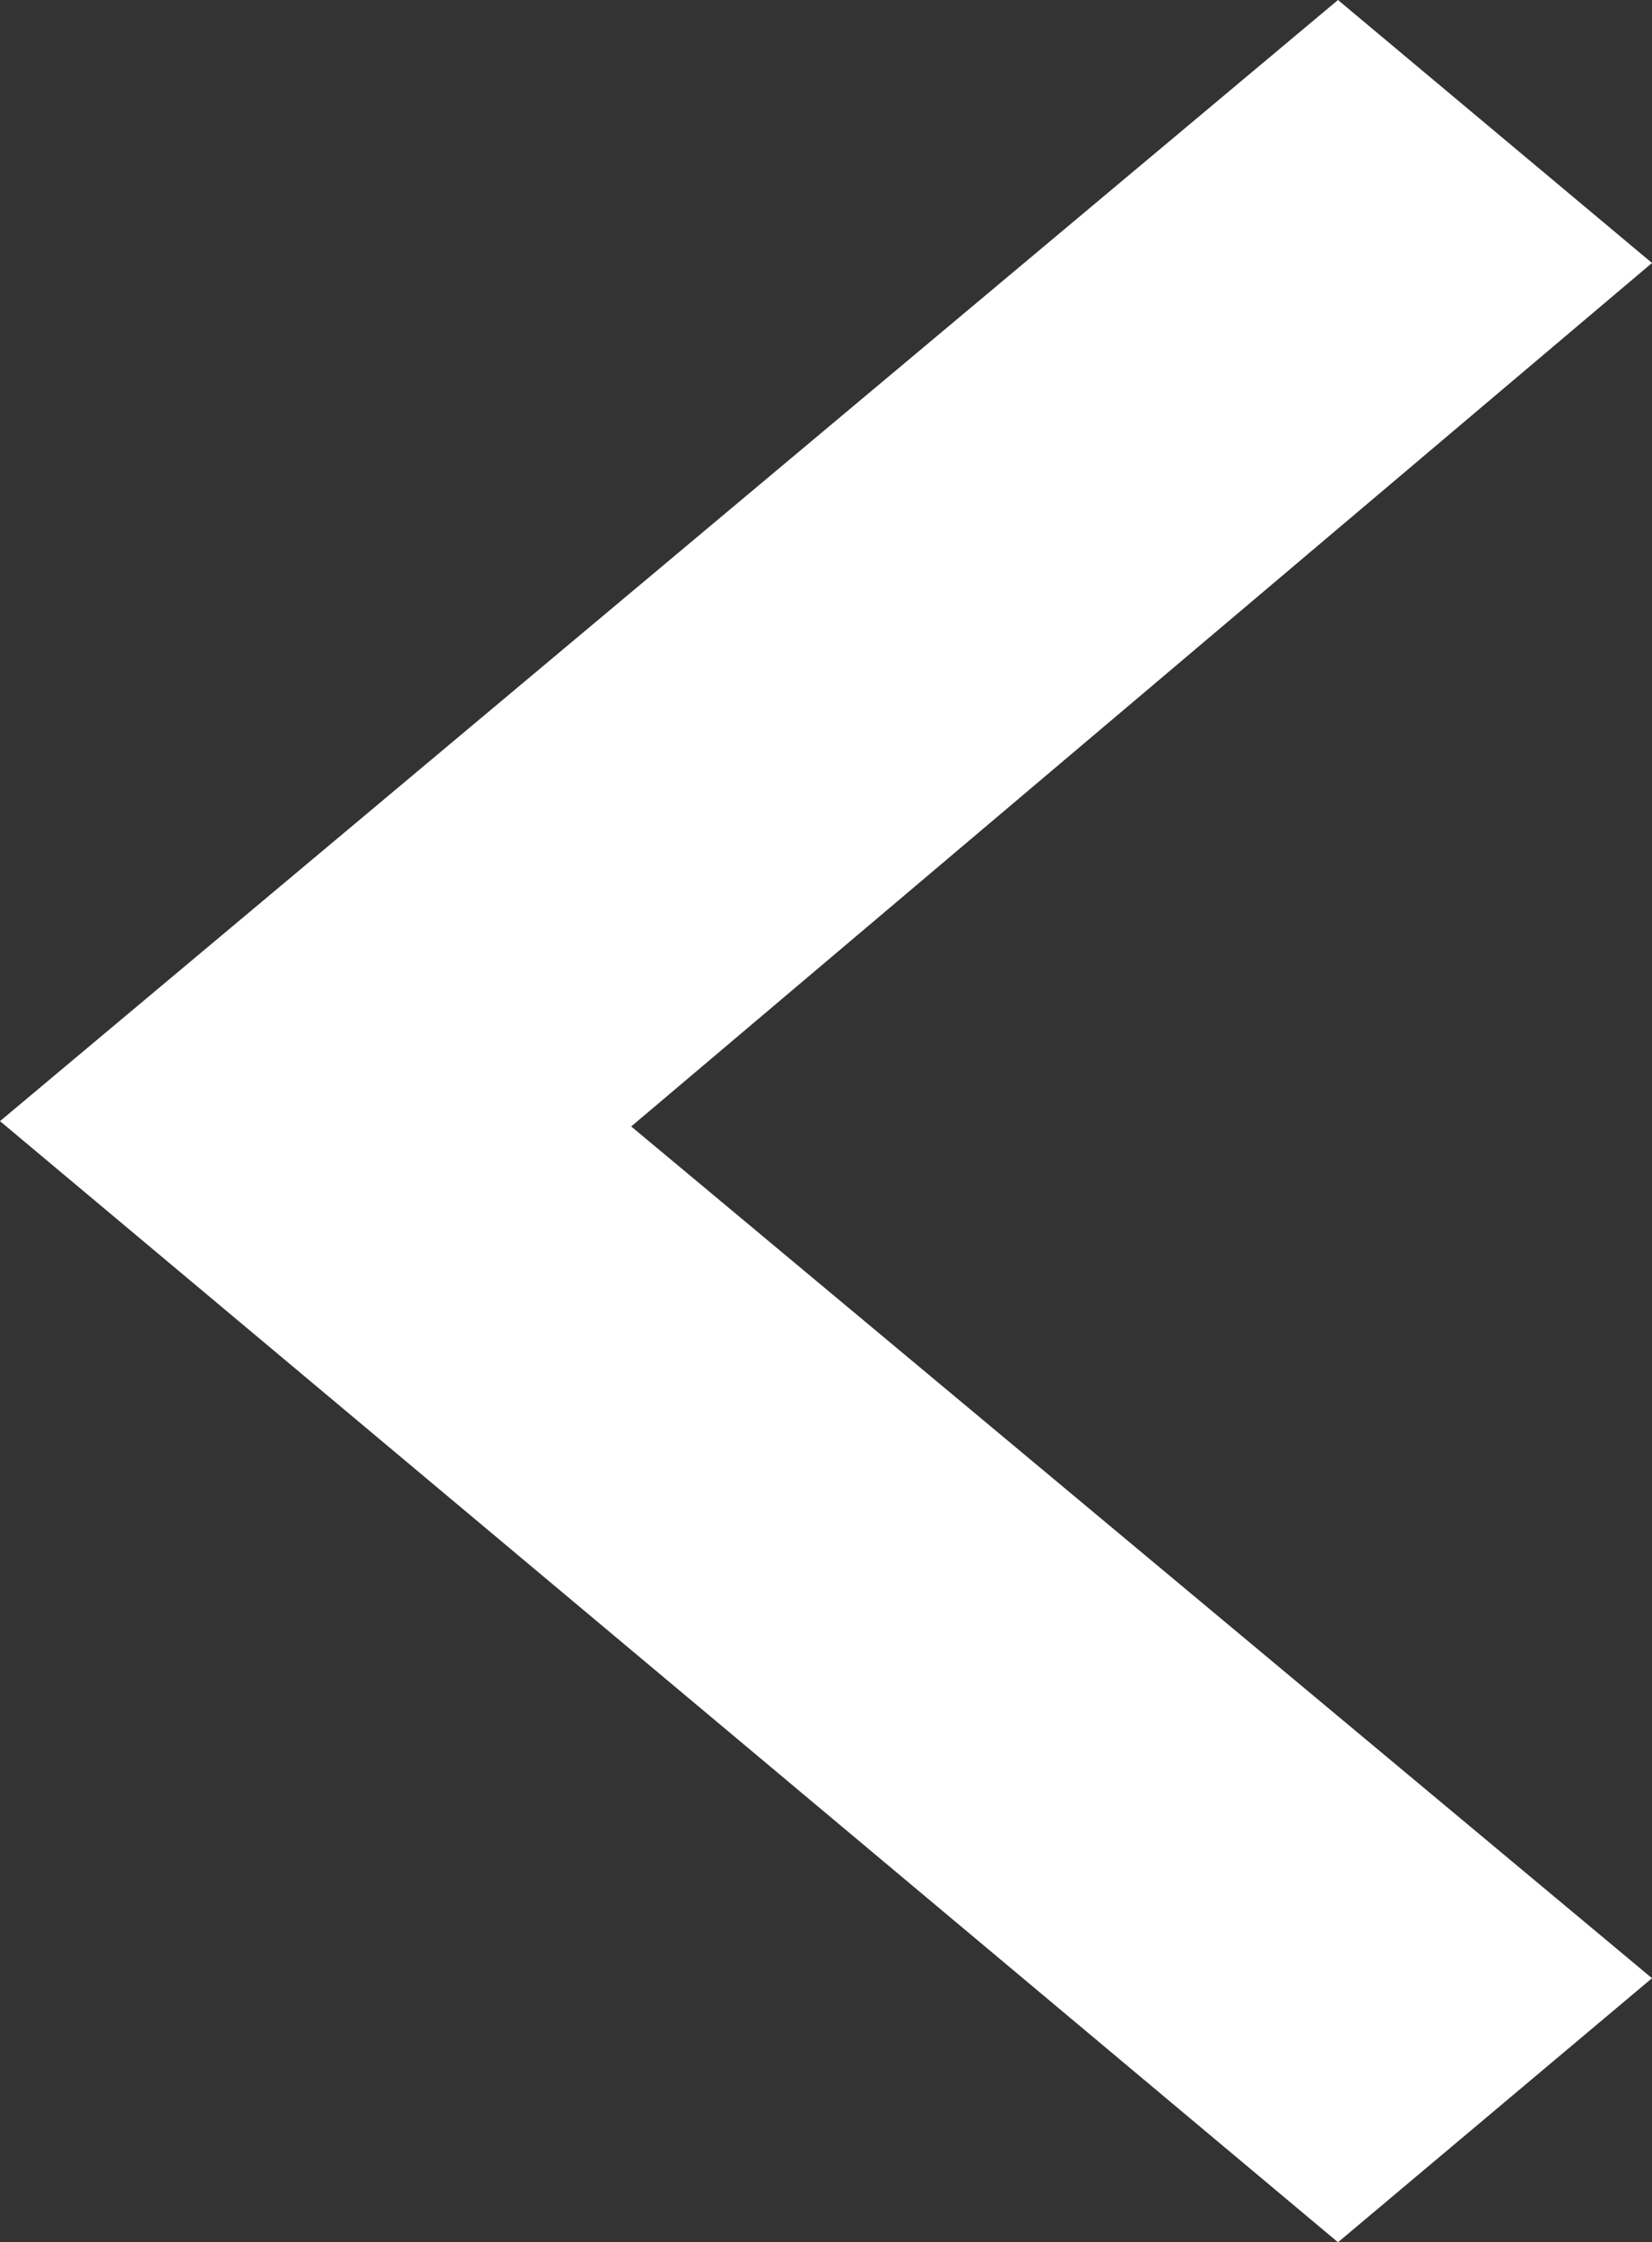 <svg xmlns="http://www.w3.org/2000/svg" viewBox="0 0 15.52 21.06"><rect x="0" y="0" width="15.52" height="21.06" fill="#333333" stroke="none"/><defs><style>.cls-1{fill:#fff;}</style></defs><g id="Capa_2" data-name="Capa 2"><g id="styles"><path class="cls-1" d="M15.52,2.47,12.57,0,0,10.53,12.57,21.06l2.95-2.48-9.59-8Z"/></g></g></svg>